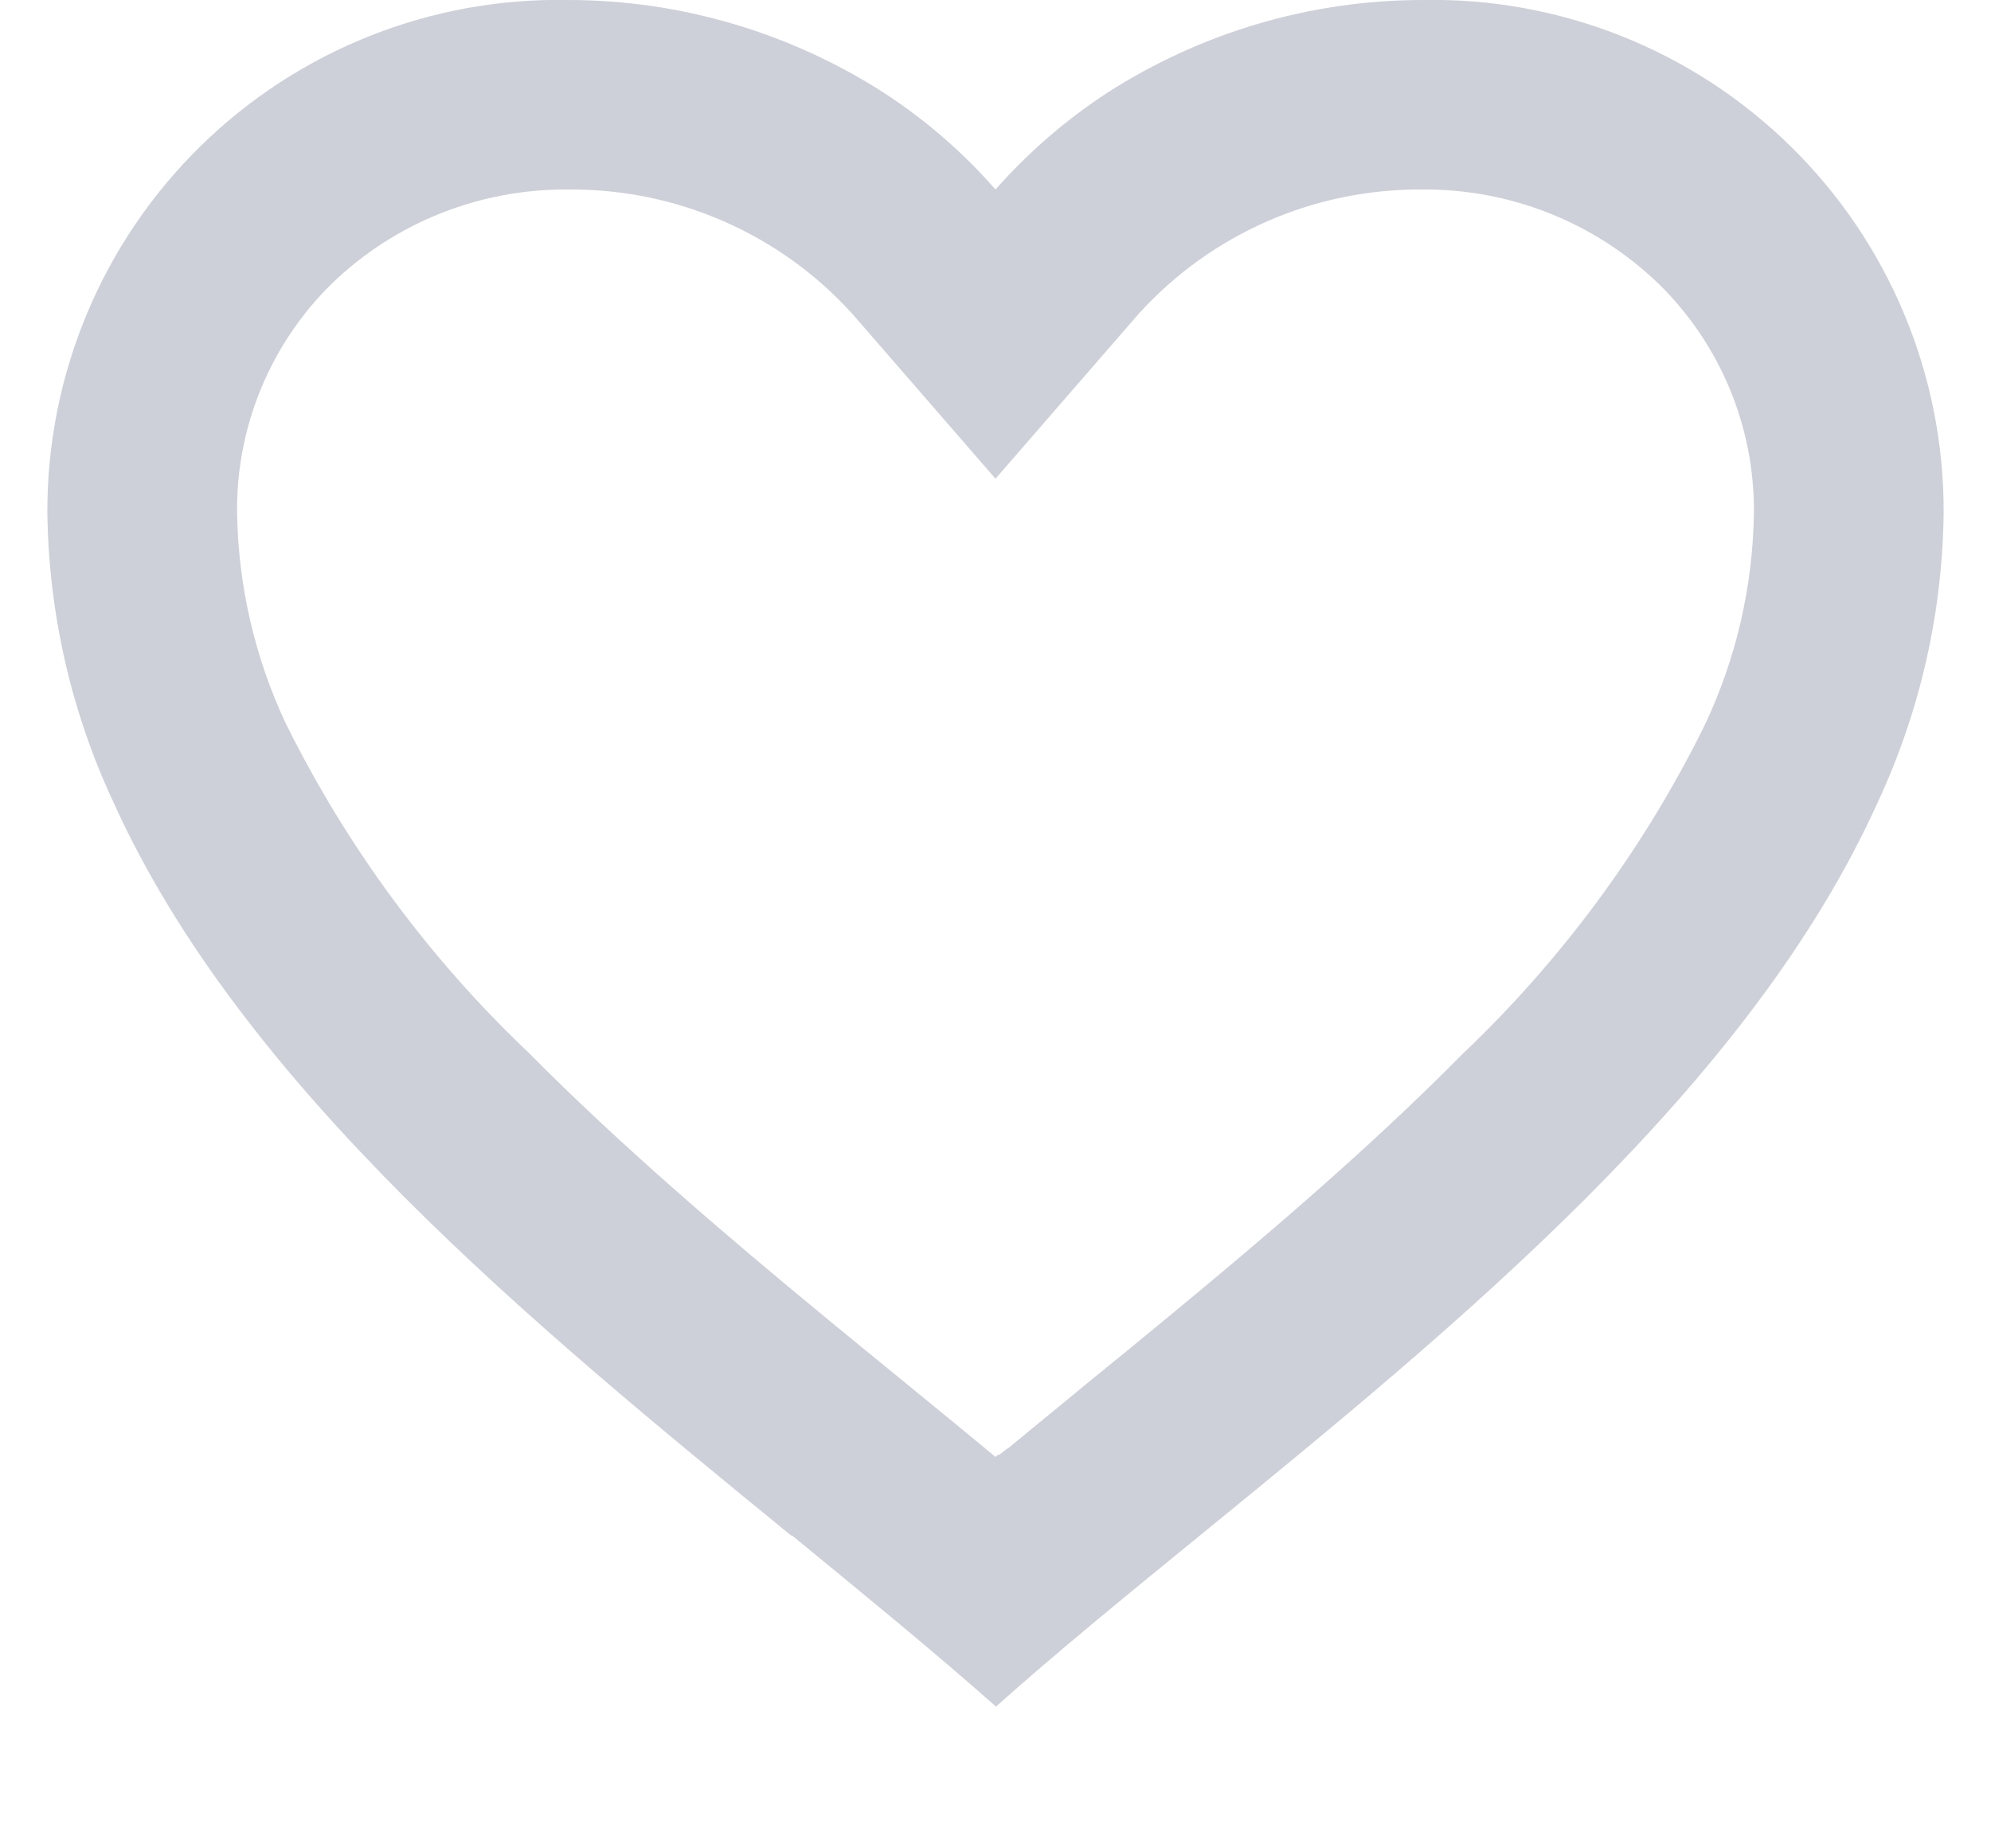 <svg width="14" height="13" viewBox="0 0 14 13" fill="none" xmlns="http://www.w3.org/2000/svg">
<path d="M7 12C6.57 11.619 6.084 11.222 5.57 10.8H5.563C3.753 9.32 1.702 7.645 0.796 5.639C0.498 5 0.341 4.305 0.333 3.6C0.331 2.633 0.719 1.706 1.409 1.029C2.099 0.351 3.033 -0.02 4 1.70967e-05C4.787 0.001 5.557 0.229 6.219 0.655C6.509 0.844 6.772 1.072 7 1.333C7.229 1.073 7.492 0.845 7.782 0.655C8.443 0.229 9.213 0.001 10 1.70967e-05C10.967 -0.02 11.901 0.351 12.591 1.029C13.281 1.706 13.669 2.633 13.667 3.6C13.66 4.306 13.502 5.002 13.204 5.642C12.298 7.649 10.247 9.323 8.437 10.8L8.431 10.805C7.916 11.225 7.431 11.621 7.001 12.005L7 12ZM4 1.333C3.379 1.326 2.78 1.563 2.333 1.995C1.903 2.417 1.662 2.997 1.667 3.6C1.674 4.114 1.79 4.62 2.008 5.085C2.436 5.951 3.013 6.735 3.713 7.4C4.373 8.067 5.133 8.712 5.791 9.255C5.973 9.405 6.158 9.556 6.343 9.707L6.46 9.803C6.638 9.948 6.822 10.099 7 10.247L7.009 10.239L7.013 10.235H7.017L7.023 10.231H7.026H7.029L7.041 10.221L7.069 10.199L7.073 10.195L7.081 10.189H7.085L7.091 10.184L7.533 9.821L7.649 9.725C7.837 9.573 8.022 9.421 8.204 9.271C8.861 8.729 9.622 8.084 10.283 7.414C10.983 6.749 11.56 5.966 11.987 5.1C12.209 4.631 12.327 4.119 12.333 3.6C12.336 2.999 12.096 2.422 11.667 2C11.221 1.567 10.622 1.327 10 1.333C9.241 1.327 8.516 1.645 8.007 2.207L7 3.367L5.993 2.207C5.484 1.645 4.759 1.327 4 1.333Z" fill="#CDD0D9"/>
</svg>
